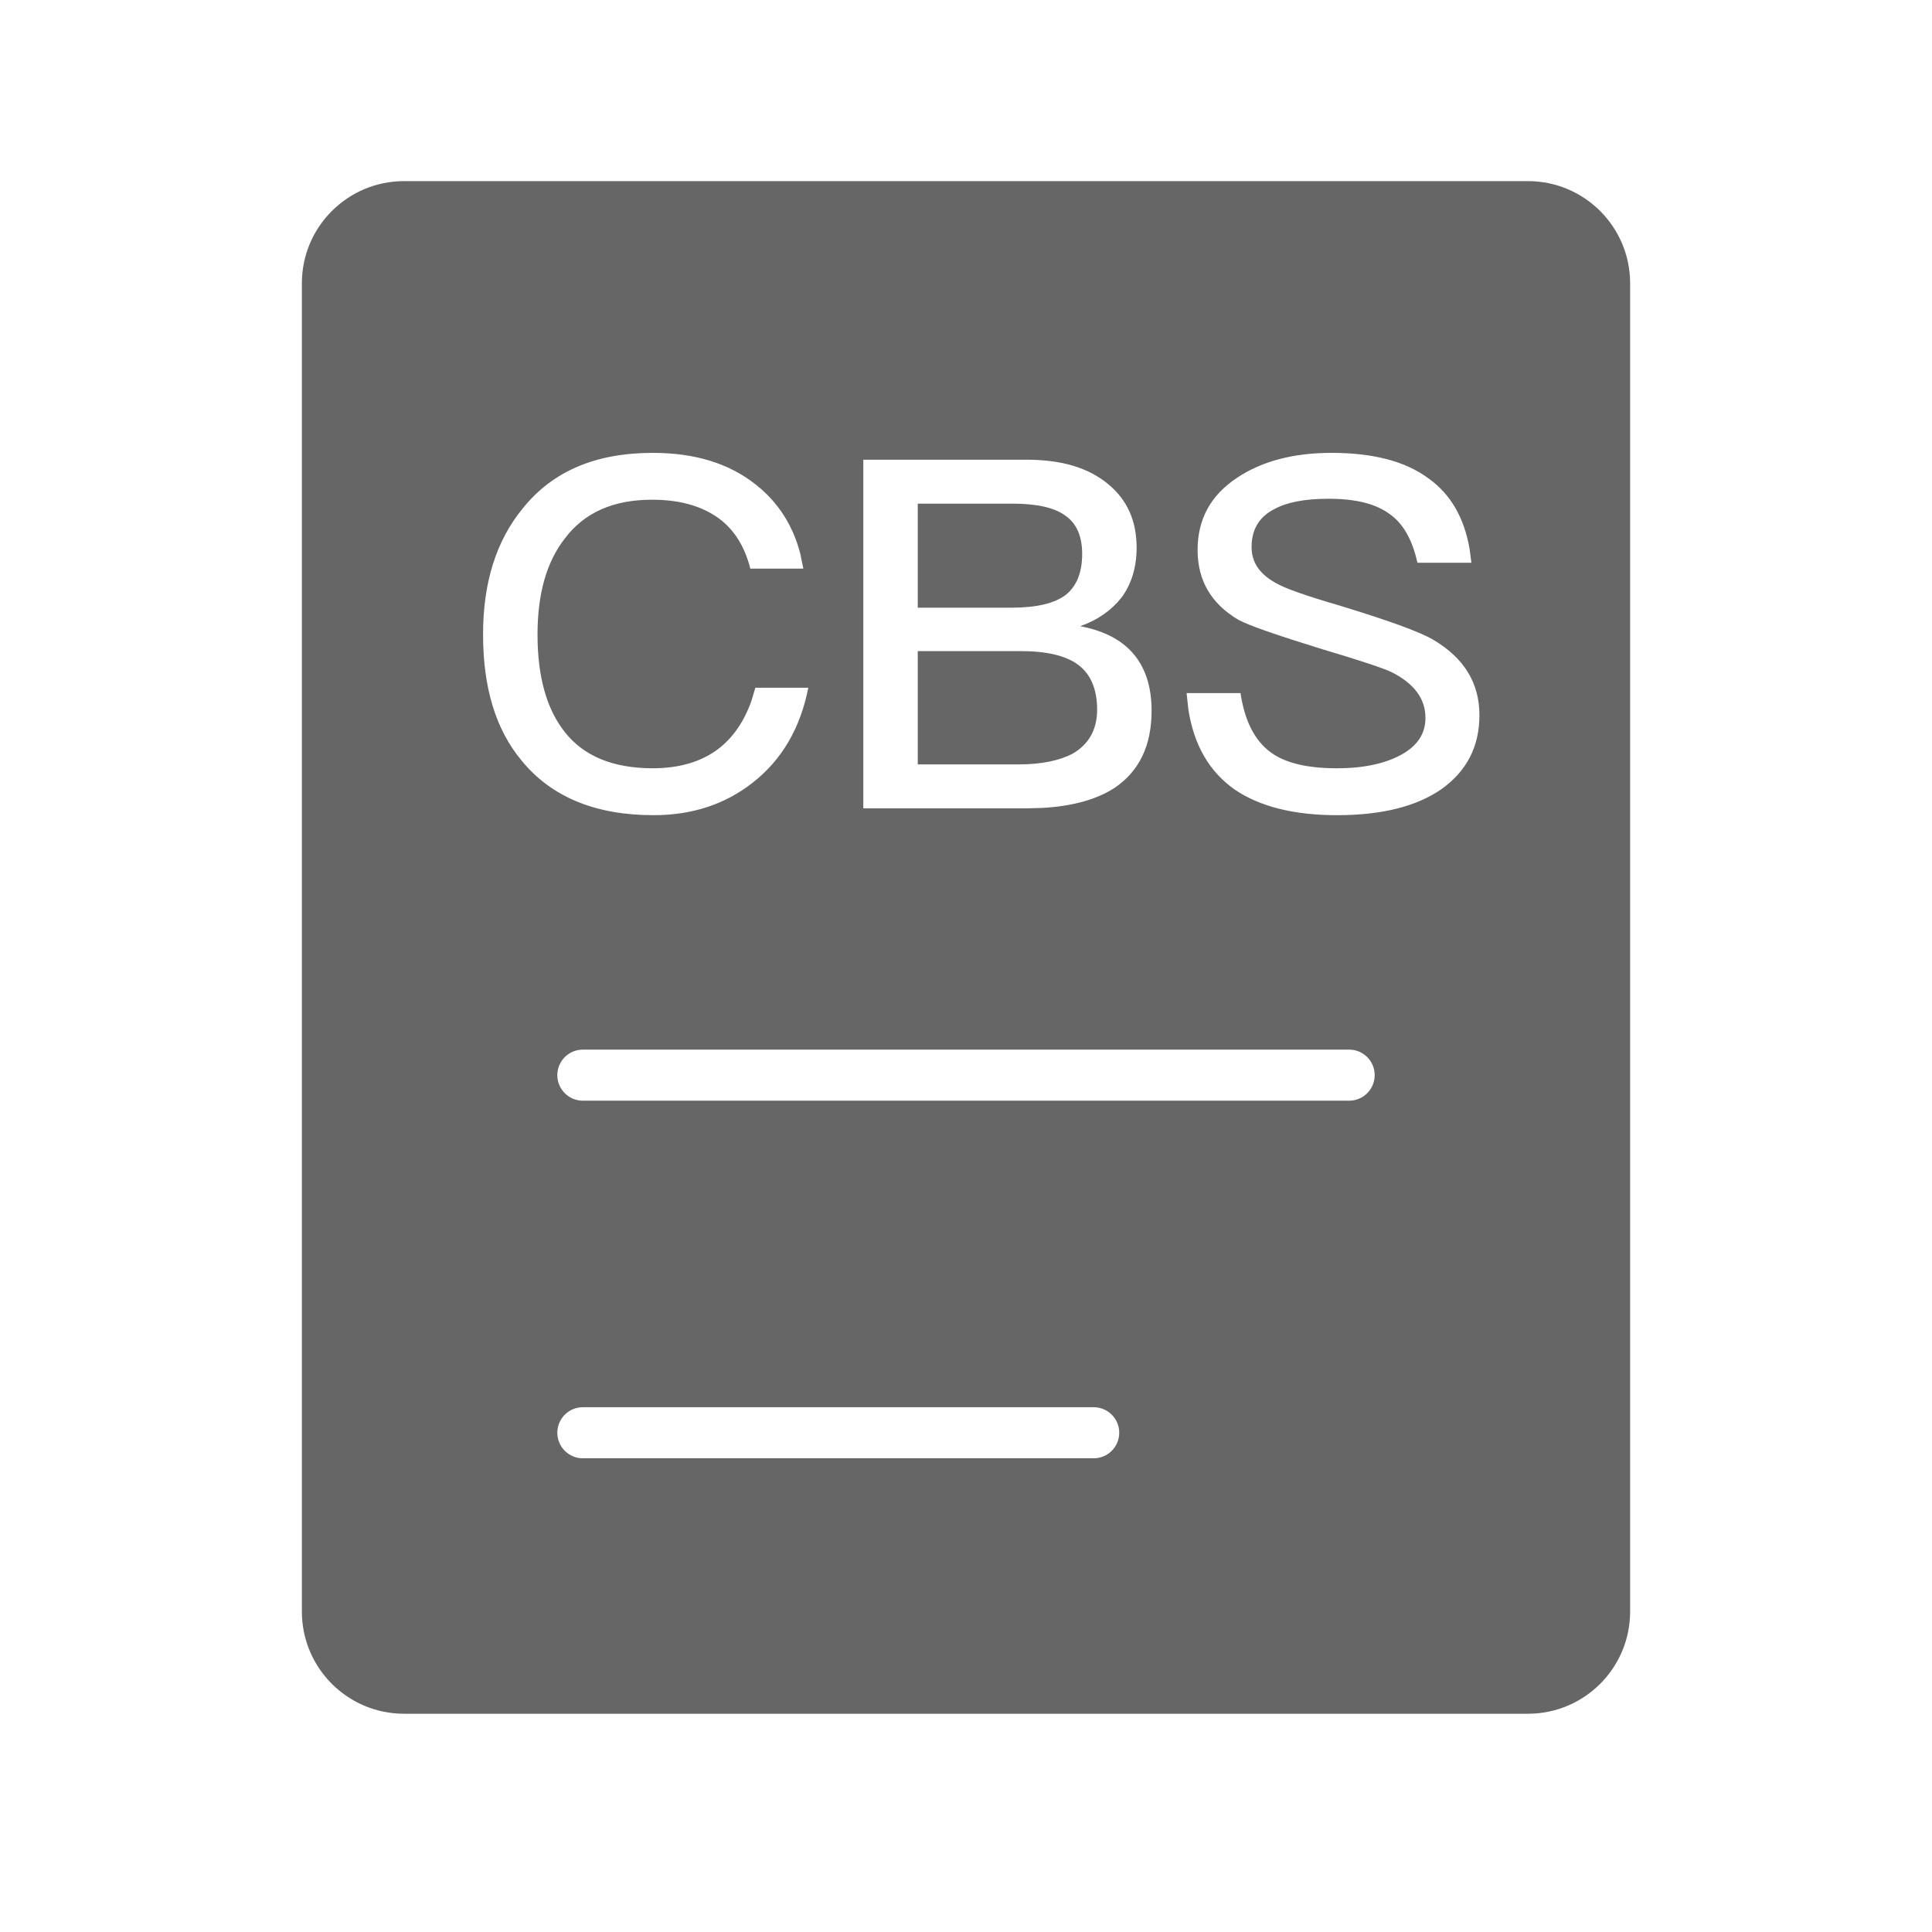 <!--?xml version="1.0" encoding="UTF-8"?-->
<svg width="32px" height="32px" viewBox="0 0 32 32" version="1.1" xmlns="http://www.w3.org/2000/svg" xmlns:xlink="http://www.w3.org/1999/xlink">
    <title>720.企业成本结构（CBS）@1x</title>
    <g id="720.企业成本结构（CBS）" stroke="none" stroke-width="1" fill="none" fill-rule="evenodd">
        <g id="编组" transform="translate(5, 3)" fill="#000000" fill-rule="nonzero">
            <path d="M20.308,0 C21.242,0 22,0.758 22,1.692 L22,23.692 C22,24.627 21.242,25.385 20.308,25.385 L1.692,25.385 C0.758,25.385 0,24.627 0,23.692 L0,1.692 C0,0.758 0.758,0 1.692,0 L20.308,0 Z M13.115,20.308 L4.654,20.308 C4.42,20.308 4.231,20.497 4.231,20.731 C4.231,20.964 4.42,21.154 4.654,21.154 L4.654,21.154 L13.115,21.154 C13.349,21.154 13.538,20.964 13.538,20.731 C13.538,20.497 13.349,20.308 13.115,20.308 L13.115,20.308 Z M17.346,14.385 L4.654,14.385 C4.42,14.385 4.231,14.574 4.231,14.808 C4.231,15.041 4.42,15.231 4.654,15.231 L4.654,15.231 L17.346,15.231 C17.58,15.231 17.769,15.041 17.769,14.808 C17.769,14.574 17.58,14.385 17.346,14.385 L17.346,14.385 Z M5.814,4.501 C4.871,4.501 4.159,4.8 3.663,5.415 C3.216,5.957 3.001,6.652 3.001,7.509 C3.001,8.383 3.207,9.078 3.638,9.596 C4.126,10.195 4.854,10.502 5.823,10.502 C6.46,10.502 7.006,10.324 7.461,9.968 C7.95,9.588 8.256,9.062 8.388,8.391 L8.388,8.391 L7.511,8.391 L7.446,8.608 C7.324,8.954 7.139,9.221 6.89,9.41 C6.609,9.62 6.245,9.725 5.814,9.725 C5.152,9.725 4.664,9.523 4.35,9.119 C4.052,8.739 3.903,8.205 3.903,7.509 C3.903,6.838 4.052,6.304 4.358,5.916 C4.681,5.488 5.161,5.277 5.798,5.277 C6.228,5.277 6.576,5.366 6.857,5.552 C7.139,5.738 7.329,6.029 7.428,6.418 L7.428,6.418 L8.306,6.418 L8.256,6.175 C8.136,5.704 7.888,5.318 7.519,5.027 C7.072,4.671 6.501,4.501 5.814,4.501 Z M17.054,4.501 C16.425,4.501 15.903,4.638 15.49,4.913 C15.051,5.204 14.836,5.601 14.836,6.11 C14.836,6.612 15.059,7 15.514,7.267 C15.696,7.364 16.143,7.518 16.872,7.744 C17.526,7.938 17.914,8.068 18.047,8.132 C18.419,8.318 18.61,8.569 18.61,8.892 C18.61,9.151 18.477,9.353 18.212,9.499 C17.948,9.645 17.592,9.725 17.145,9.725 C16.648,9.725 16.284,9.637 16.044,9.459 C15.779,9.264 15.614,8.933 15.547,8.48 L15.547,8.48 L14.654,8.48 L14.682,8.744 C14.773,9.338 15.029,9.784 15.456,10.081 C15.862,10.356 16.425,10.502 17.145,10.502 C17.89,10.502 18.469,10.356 18.883,10.065 C19.297,9.766 19.504,9.362 19.504,8.844 C19.504,8.31 19.247,7.898 18.742,7.598 C18.51,7.461 17.989,7.275 17.194,7.032 C16.64,6.871 16.301,6.749 16.168,6.676 C15.87,6.523 15.73,6.321 15.73,6.062 C15.73,5.771 15.854,5.56 16.11,5.431 C16.317,5.318 16.615,5.261 17.004,5.261 C17.451,5.261 17.782,5.342 18.014,5.512 C18.246,5.674 18.395,5.949 18.477,6.321 L18.477,6.321 L19.371,6.321 L19.341,6.092 C19.252,5.577 19.03,5.191 18.668,4.929 C18.279,4.638 17.741,4.501 17.054,4.501 Z M11.997,4.614 L9.299,4.614 L9.299,10.389 L11.997,10.389 L12.258,10.382 C12.763,10.354 13.164,10.243 13.462,10.049 C13.867,9.774 14.074,9.353 14.074,8.771 C14.074,8.383 13.975,8.068 13.776,7.833 C13.578,7.598 13.28,7.445 12.891,7.372 C13.189,7.267 13.412,7.105 13.578,6.895 C13.743,6.668 13.826,6.393 13.826,6.07 C13.826,5.625 13.669,5.277 13.354,5.018 C13.023,4.743 12.576,4.614 11.997,4.614 L11.997,4.614 Z M11.898,7.784 C12.328,7.784 12.651,7.857 12.858,8.011 C13.065,8.165 13.172,8.415 13.172,8.755 C13.172,9.087 13.031,9.329 12.767,9.483 C12.551,9.596 12.253,9.661 11.873,9.661 L11.873,9.661 L10.201,9.661 L10.201,7.784 L11.898,7.784 Z M11.773,5.342 C12.171,5.342 12.469,5.407 12.651,5.544 C12.833,5.674 12.924,5.884 12.924,6.175 C12.924,6.482 12.833,6.709 12.651,6.854 C12.469,6.992 12.171,7.065 11.757,7.065 L11.757,7.065 L10.201,7.065 L10.201,5.342 L11.773,5.342 Z" id="形状" fill="#666666"></path>
        </g>
    </g>
</svg>